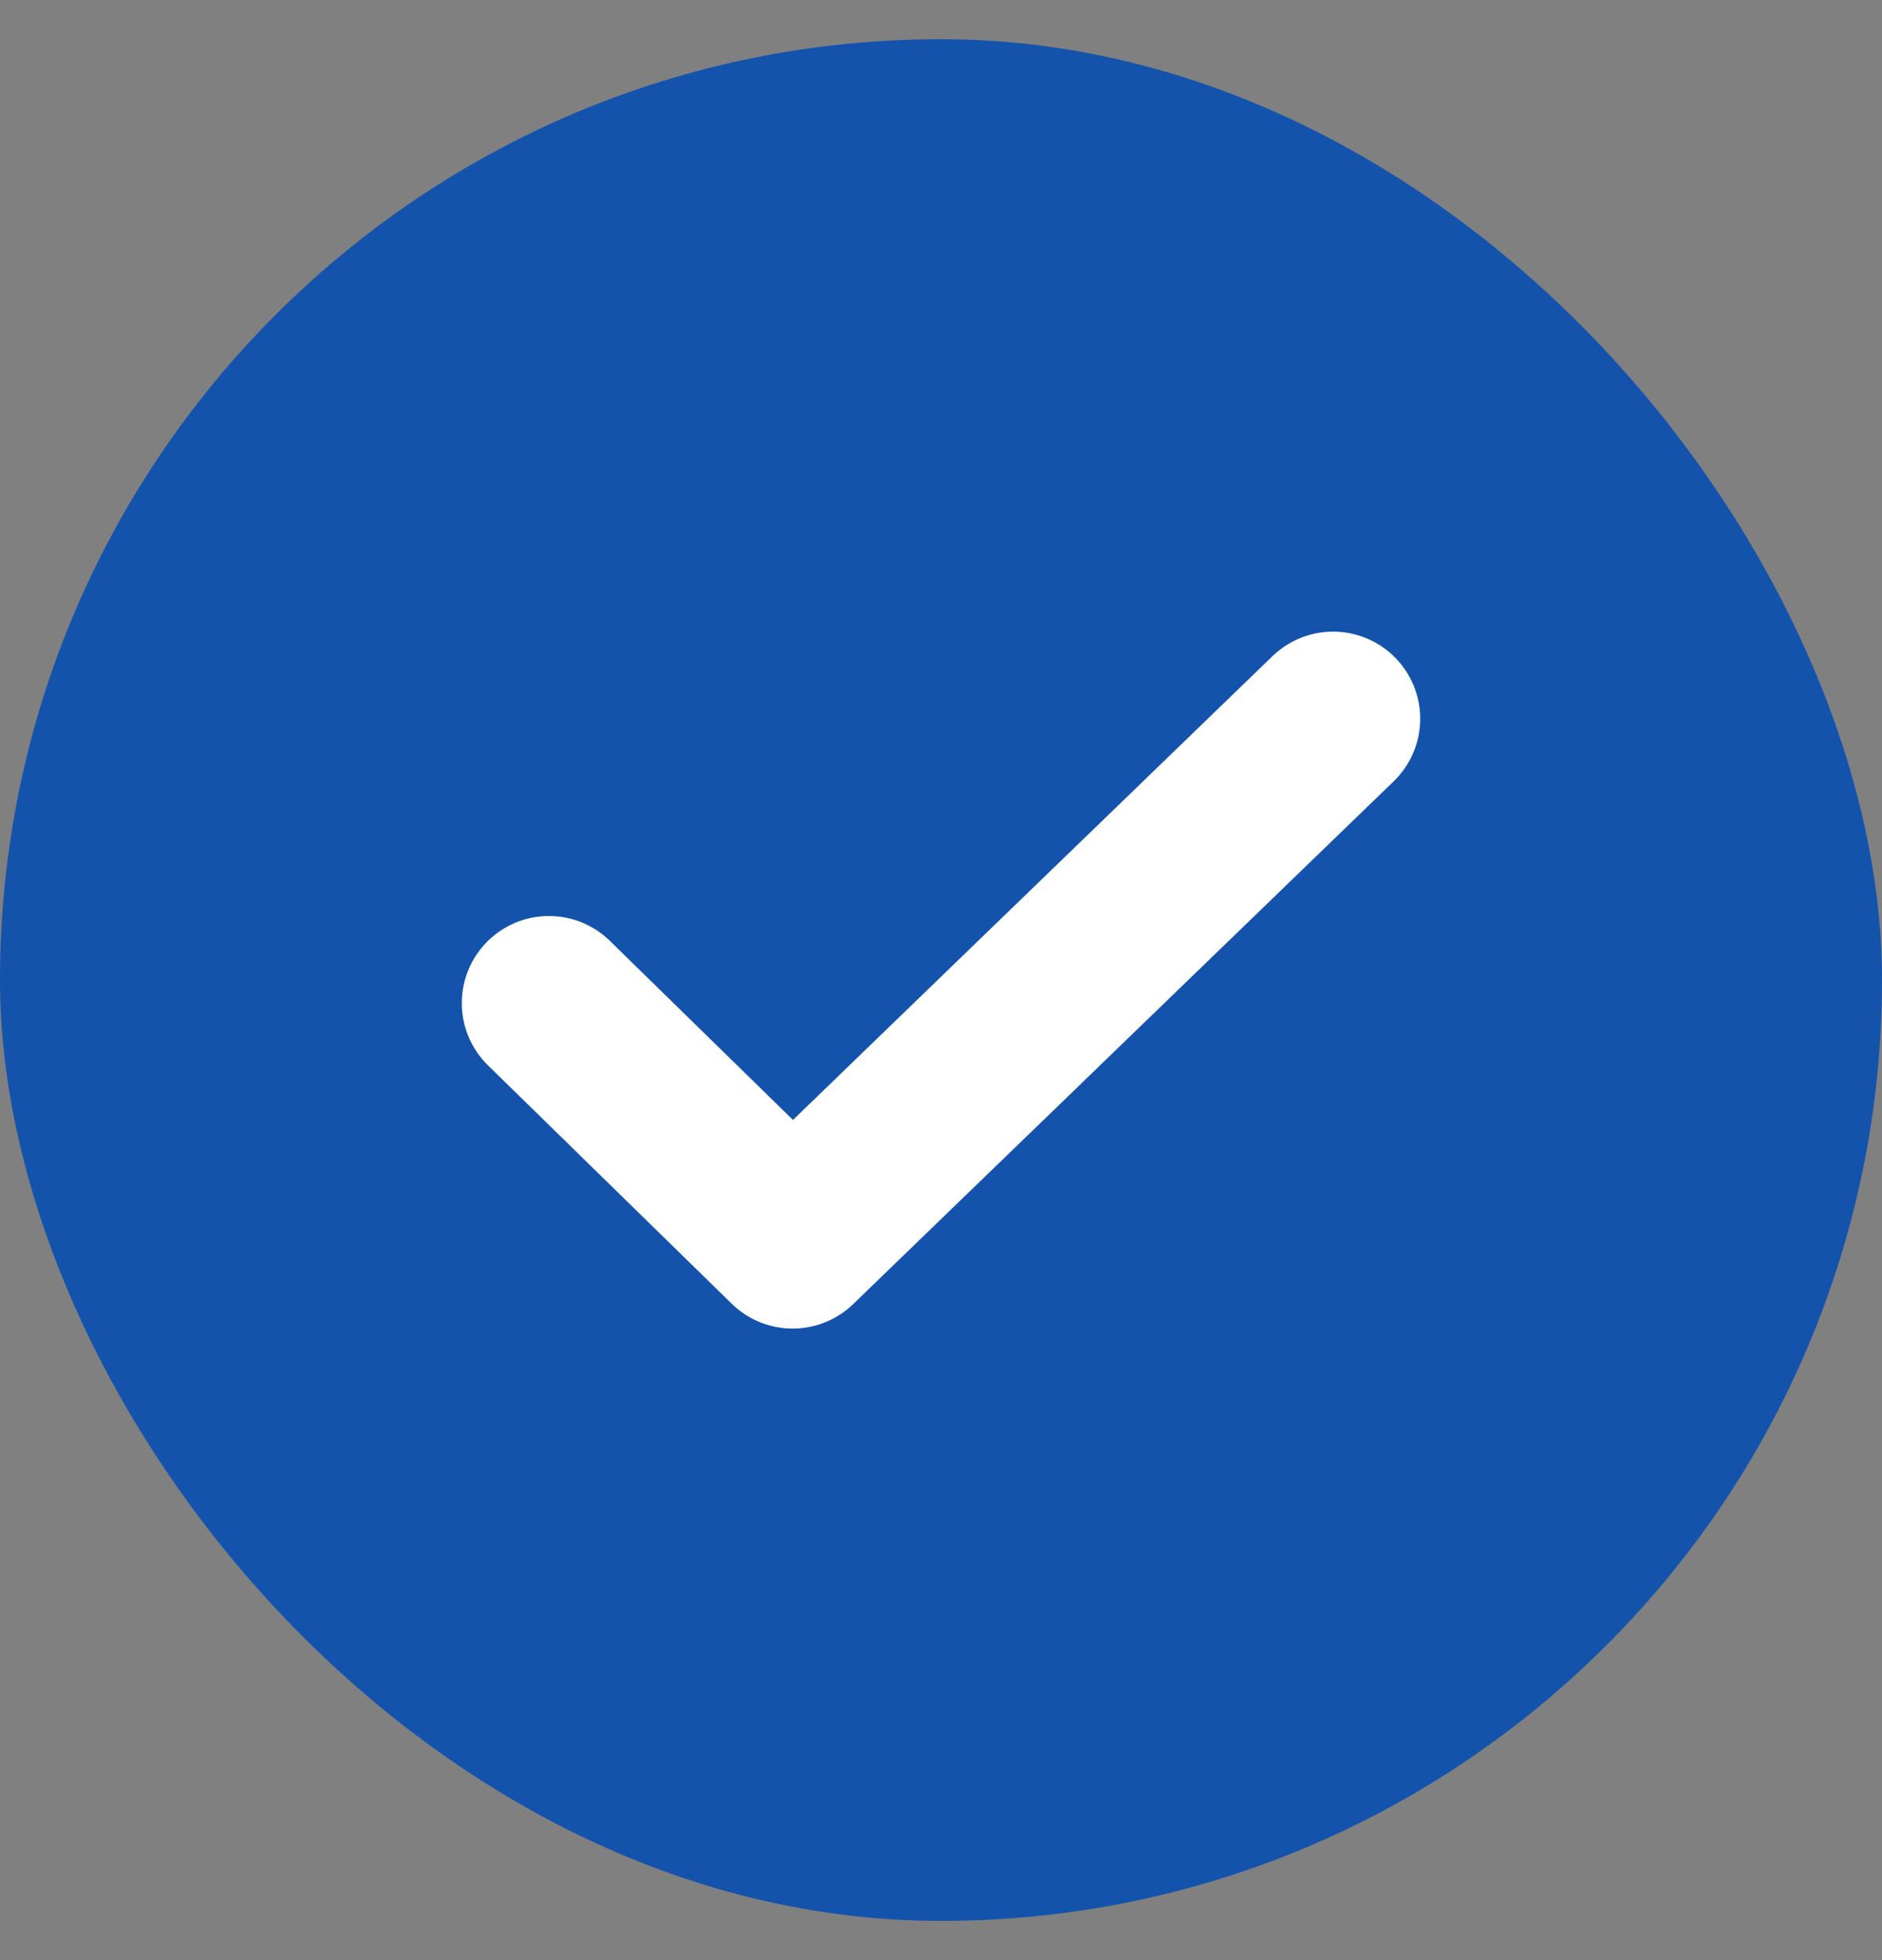 <svg width="24" height="25" viewBox="0 0 24 25" fill="none" xmlns="http://www.w3.org/2000/svg">
<rect x="0" y="0" width="24" height="25" fill="#808080" stroke="none"/>
<rect y="0.5" width="24" height="24" rx="12" fill="#1453AC"/>
<path d="M7 12.794L10.108 15.834L17 9.167" stroke="white" stroke-width="2.222" stroke-linecap="round" stroke-linejoin="round"/>
</svg>
